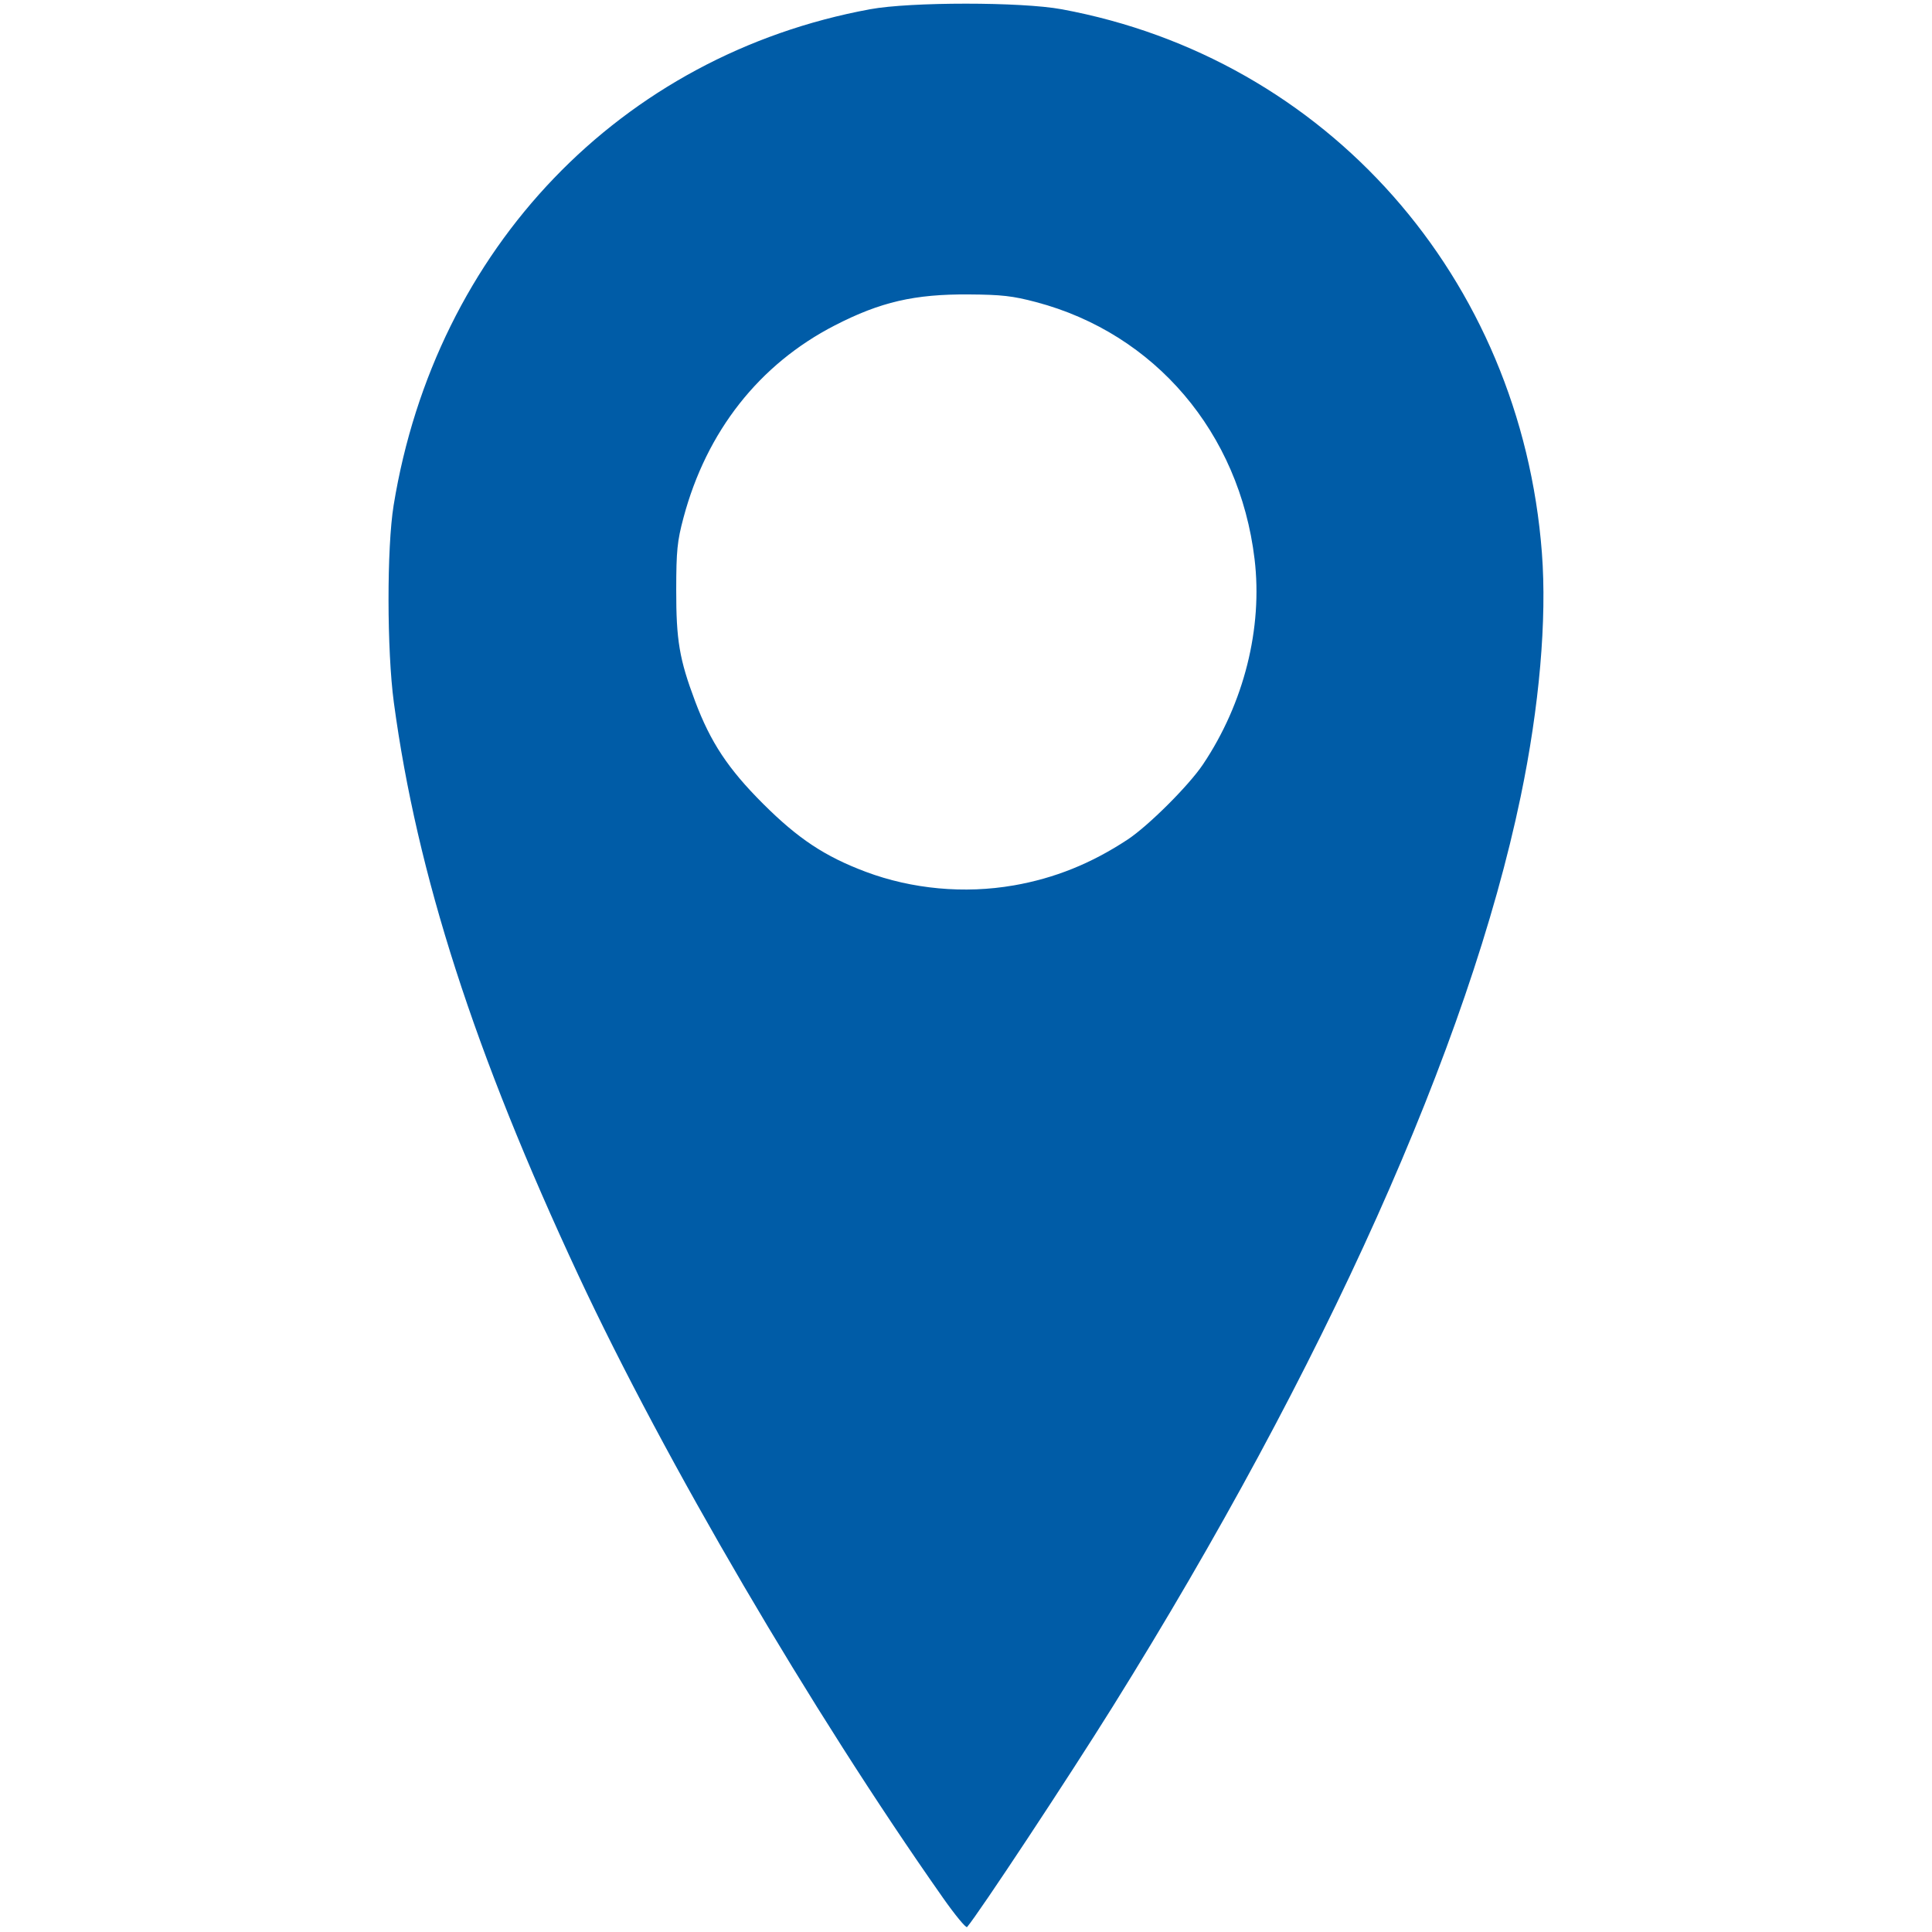 <svg xmlns="http://www.w3.org/2000/svg" height="980" width="980" viewBox="0 0 980 980"><path fill="#005ca7" d="M478.19 962.48c-66.718-94.91-140.93-221.63-184.74-315.46-52.836-113.16-81.915-203.41-93.673-290.71-3.547-26.338-3.603-78.535-.107-100 21.244-130.43 115.25-228.31 241.67-251.62 20.476-3.776 76.667-3.776 97.143 0 134.52 24.803 232.96 136.22 243.64 275.74 2.588 33.821-1.266 78.031-10.784 123.73-26.212 125.85-99.445 289.21-206.86 461.43-22.697 36.392-67.894 104.8-73.922 111.89-.551.648-6.119-6.102-12.373-15zm35.964-513.35c20.767-3.621 39.332-11.087 57.777-23.236 10.541-6.942 31.081-27.417 38.282-38.162 20.802-31.036 30.371-69.168 26.154-104.22-7.704-64.031-50.509-114.34-110.84-130.28-11.868-3.134-17.449-3.768-34.184-3.881-27.485-.186-44.725 3.801-67.857 15.693-38.353 19.716-65.103 53.714-76.802 97.611-3.164 11.872-3.641 16.612-3.674 36.501-.042 25.576 1.606 35.319 9.55 56.468 7.861 20.93 16.785 34.395 34.529 52.104 17.748 17.713 31.311 26.7 52.049 34.489 23.423 8.798 50.093 11.254 75.014 6.908z"/></svg>